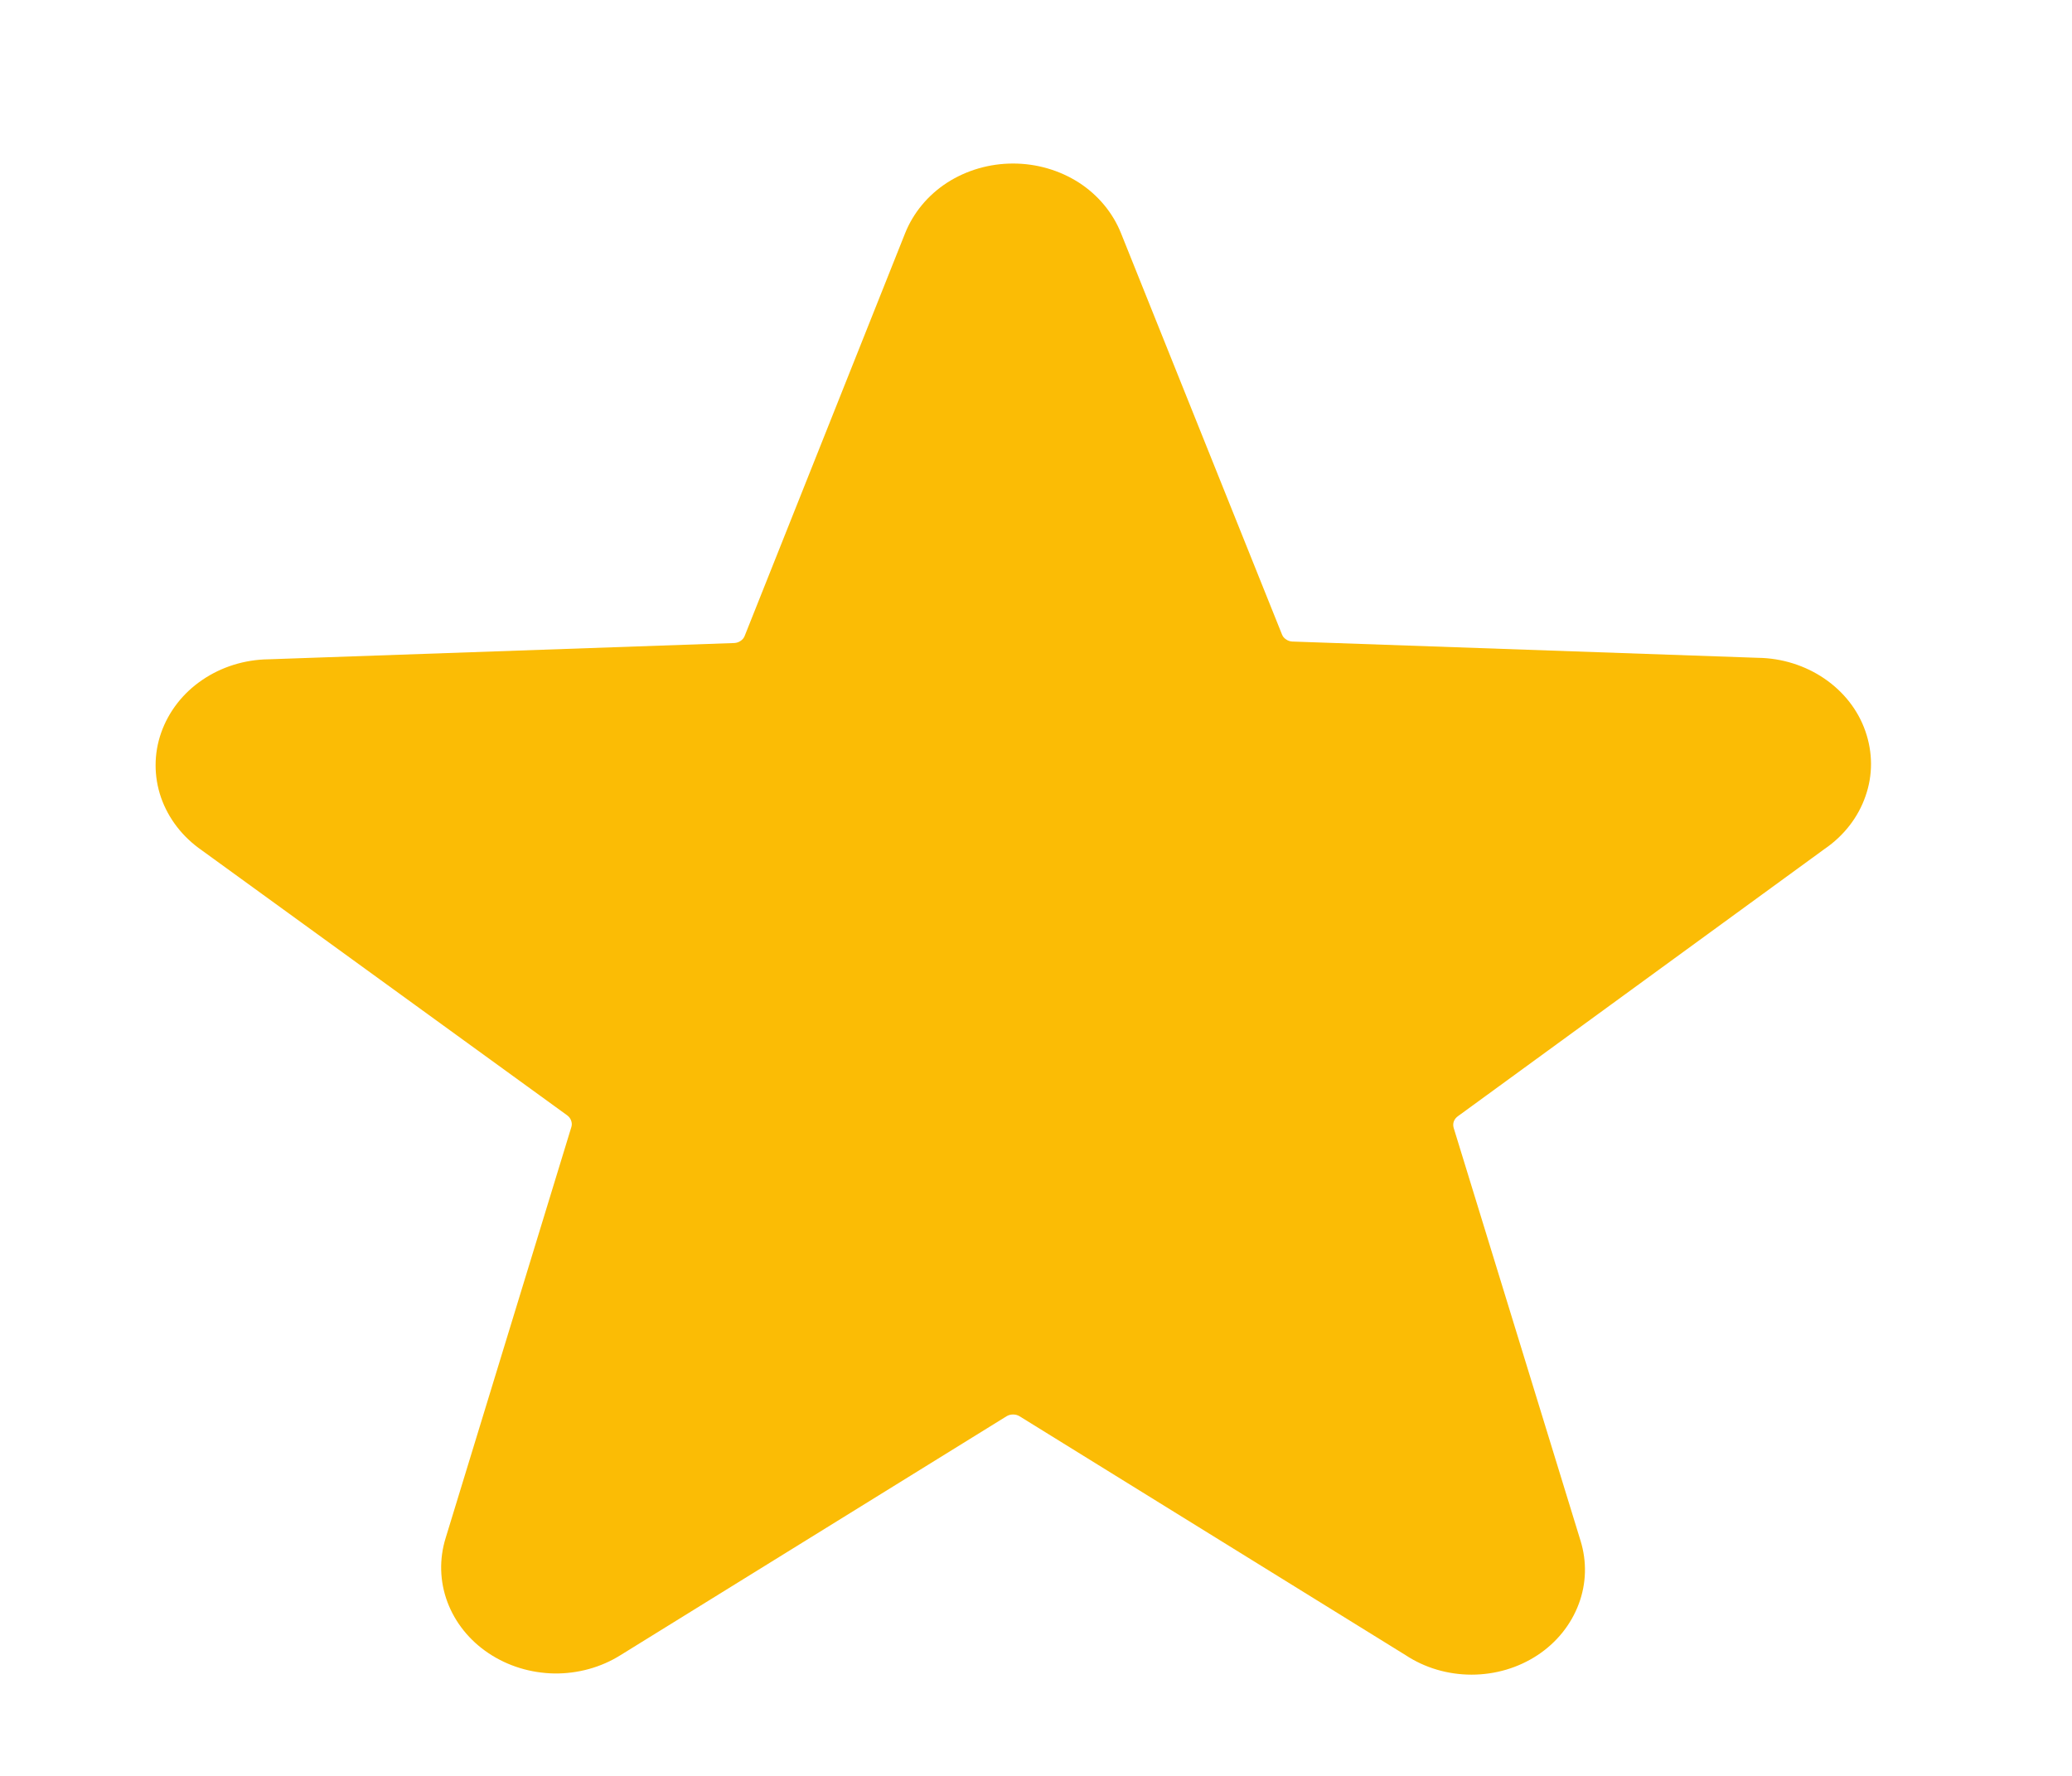 <svg width="14" height="12" viewBox="0 0 14 12" fill="none" xmlns="http://www.w3.org/2000/svg">
<path d="M12.329 5.736C12.459 5.647 12.556 5.522 12.605 5.379C12.655 5.237 12.654 5.084 12.604 4.941C12.555 4.799 12.458 4.675 12.328 4.586C12.198 4.497 12.04 4.447 11.878 4.445L8.731 4.335C8.716 4.334 8.701 4.329 8.689 4.32C8.676 4.312 8.667 4.3 8.662 4.287L7.574 1.575C7.519 1.438 7.42 1.318 7.29 1.234C7.159 1.15 7.004 1.105 6.845 1.105C6.686 1.105 6.531 1.15 6.4 1.234C6.27 1.318 6.171 1.438 6.116 1.575L5.032 4.296C5.027 4.31 5.017 4.322 5.005 4.33C4.992 4.339 4.978 4.344 4.962 4.345L1.815 4.455C1.653 4.457 1.496 4.506 1.366 4.595C1.235 4.684 1.139 4.809 1.089 4.951C1.039 5.093 1.039 5.247 1.088 5.389C1.138 5.532 1.234 5.656 1.364 5.746L3.833 7.537C3.845 7.546 3.854 7.558 3.859 7.572C3.864 7.586 3.865 7.6 3.861 7.614L3.011 10.393C2.967 10.535 2.971 10.686 3.023 10.825C3.075 10.964 3.172 11.085 3.301 11.171C3.431 11.258 3.585 11.305 3.745 11.308C3.904 11.31 4.061 11.267 4.193 11.184L6.801 9.57C6.814 9.562 6.829 9.558 6.845 9.558C6.861 9.558 6.876 9.562 6.889 9.57L9.497 11.184C9.627 11.27 9.783 11.316 9.943 11.316C10.103 11.316 10.259 11.27 10.389 11.184C10.518 11.099 10.615 10.978 10.667 10.839C10.719 10.701 10.723 10.551 10.679 10.41L9.822 7.621C9.818 7.607 9.818 7.592 9.823 7.578C9.828 7.564 9.838 7.552 9.85 7.543L12.329 5.736Z" fill="#FBBC05"/>
</svg>

